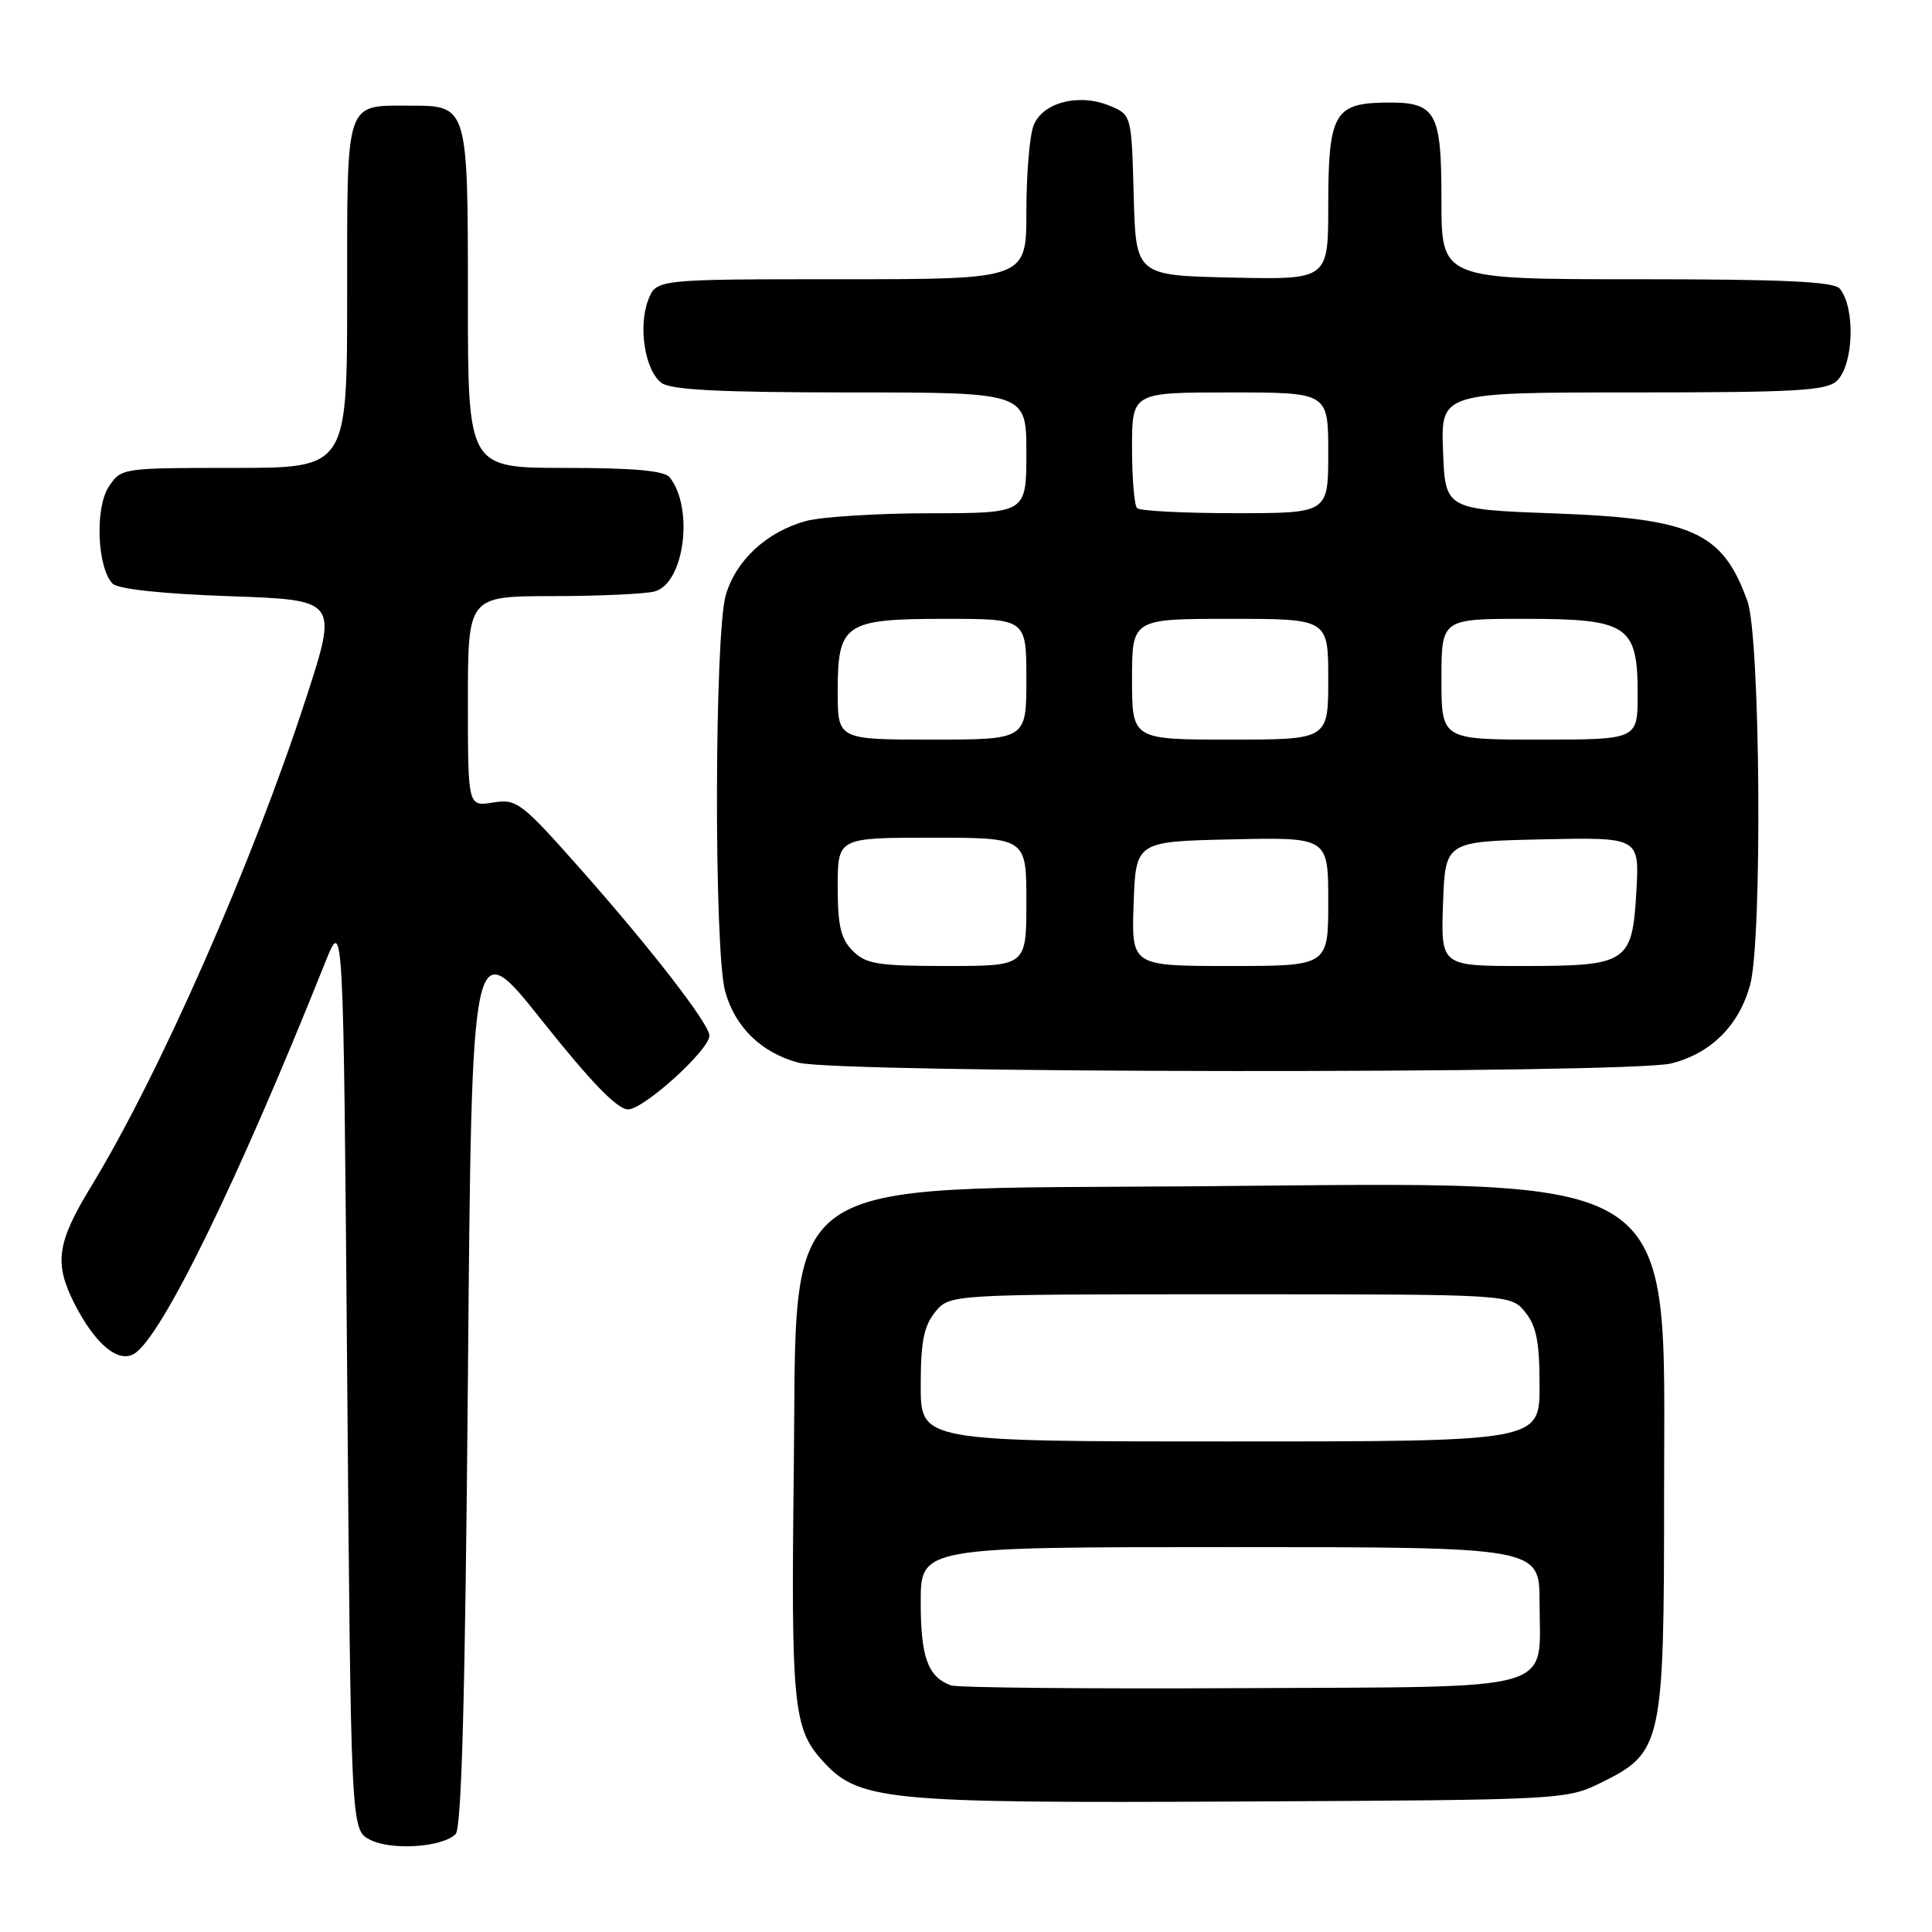 <?xml version="1.0" encoding="UTF-8" standalone="no"?>
<!DOCTYPE svg PUBLIC "-//W3C//DTD SVG 1.1//EN" "http://www.w3.org/Graphics/SVG/1.1/DTD/svg11.dtd" >
<svg xmlns="http://www.w3.org/2000/svg" xmlns:xlink="http://www.w3.org/1999/xlink" version="1.1" viewBox="0 0 256 256">
 <g >
 <path fill="currentColor"
d=" M 60.37 243.03 C 61.17 242.23 61.64 224.73 62.00 182.70 C 62.50 123.50 62.50 123.50 71.83 135.25 C 78.30 143.38 81.80 147.00 83.22 147.00 C 85.30 147.00 94.00 139.12 94.00 137.23 C 94.00 135.69 86.27 125.71 76.92 115.15 C 69.05 106.27 68.46 105.83 65.31 106.34 C 62.00 106.87 62.00 106.87 62.00 92.94 C 62.00 79.00 62.00 79.00 73.25 78.99 C 79.44 78.98 85.51 78.70 86.74 78.37 C 90.67 77.32 91.98 67.37 88.74 63.25 C 88.04 62.37 83.99 62.00 74.88 62.00 C 62.00 62.00 62.00 62.00 62.00 39.57 C 62.00 13.99 62.00 14.00 54.36 14.00 C 45.66 14.00 46.00 12.99 46.00 39.04 C 46.00 62.00 46.00 62.00 31.02 62.00 C 16.12 62.00 16.04 62.01 14.40 64.52 C 12.55 67.33 12.89 75.29 14.93 77.34 C 15.66 78.06 21.51 78.69 30.44 79.00 C 44.78 79.50 44.78 79.50 40.56 92.50 C 33.44 114.40 21.16 142.29 12.08 157.20 C 7.52 164.68 7.14 167.39 9.89 172.79 C 12.63 178.14 15.69 180.68 17.81 179.36 C 21.47 177.08 31.59 156.33 43.10 127.50 C 45.50 121.50 45.50 121.50 46.00 181.97 C 46.50 242.44 46.50 242.44 49.00 243.76 C 51.78 245.23 58.61 244.79 60.37 243.03 Z  M 212.16 236.21 C 220.27 232.21 220.50 231.16 220.50 198.00 C 220.50 154.47 223.85 156.67 158.35 157.19 C 101.89 157.63 105.66 154.95 105.18 195.00 C 104.81 225.66 105.13 229.00 108.85 233.16 C 113.74 238.63 116.82 238.94 164.50 238.71 C 207.11 238.50 207.54 238.48 212.16 236.21 Z  M 221.46 140.91 C 226.72 139.58 230.44 135.87 231.90 130.50 C 233.54 124.48 233.26 84.48 231.55 79.68 C 228.28 70.52 224.29 68.70 206.00 68.03 C 191.50 67.50 191.50 67.50 191.21 59.75 C 190.92 52.00 190.92 52.00 216.39 52.00 C 238.21 52.00 242.08 51.77 243.43 50.43 C 245.64 48.22 245.85 40.78 243.78 38.25 C 243.01 37.31 236.37 37.00 216.88 37.00 C 191.00 37.00 191.00 37.00 191.00 26.62 C 191.00 14.57 190.33 13.44 183.19 13.60 C 176.81 13.74 176.00 15.27 176.00 27.22 C 176.00 37.06 176.00 37.06 163.25 36.78 C 150.50 36.50 150.50 36.50 150.22 25.86 C 149.93 15.22 149.93 15.22 147.03 14.01 C 142.94 12.32 138.11 13.58 136.94 16.66 C 136.42 18.02 136.00 23.15 136.00 28.07 C 136.00 37.00 136.00 37.00 111.48 37.00 C 86.95 37.00 86.95 37.00 85.89 39.75 C 84.53 43.30 85.47 49.14 87.67 50.75 C 88.93 51.67 95.59 52.00 112.69 52.00 C 136.00 52.00 136.00 52.00 136.00 60.00 C 136.00 68.00 136.00 68.00 123.25 68.01 C 116.24 68.01 108.83 68.48 106.78 69.04 C 101.58 70.49 97.56 74.19 96.18 78.81 C 94.66 83.87 94.59 125.98 96.09 131.37 C 97.40 136.11 100.89 139.50 105.80 140.81 C 111.13 142.23 215.86 142.31 221.46 140.91 Z  M 126.00 223.32 C 122.95 222.20 122.00 219.59 122.00 212.31 C 122.00 205.00 122.00 205.00 163.00 205.00 C 204.00 205.00 204.00 205.00 204.00 212.31 C 204.00 224.39 207.21 223.47 164.33 223.69 C 144.07 223.79 126.83 223.63 126.00 223.32 Z  M 122.00 183.61 C 122.00 177.82 122.41 175.71 123.91 173.86 C 125.82 171.50 125.82 171.50 163.00 171.50 C 200.18 171.50 200.18 171.50 202.09 173.86 C 203.59 175.71 204.00 177.83 204.00 183.61 C 204.00 191.00 204.00 191.00 163.00 191.00 C 122.00 191.00 122.00 191.00 122.00 183.61 Z  M 113.00 126.00 C 111.41 124.41 111.00 122.67 111.00 117.50 C 111.00 111.00 111.00 111.00 123.50 111.00 C 136.00 111.00 136.00 111.00 136.00 119.50 C 136.00 128.00 136.00 128.00 125.50 128.00 C 116.33 128.00 114.75 127.75 113.00 126.00 Z  M 150.21 119.75 C 150.50 111.50 150.50 111.50 163.25 111.22 C 176.00 110.94 176.00 110.94 176.00 119.47 C 176.00 128.00 176.00 128.00 162.96 128.00 C 149.92 128.00 149.92 128.00 150.21 119.75 Z  M 191.21 119.75 C 191.50 111.50 191.50 111.50 204.36 111.22 C 217.23 110.94 217.23 110.94 216.83 118.08 C 216.29 127.60 215.69 128.00 201.77 128.00 C 190.92 128.00 190.92 128.00 191.21 119.75 Z  M 111.00 91.65 C 111.00 82.60 111.89 82.00 125.33 82.00 C 136.00 82.00 136.00 82.00 136.00 90.00 C 136.00 98.00 136.00 98.00 123.50 98.00 C 111.00 98.00 111.00 98.00 111.00 91.65 Z  M 150.00 90.00 C 150.00 82.00 150.00 82.00 163.00 82.00 C 176.00 82.00 176.00 82.00 176.00 90.00 C 176.00 98.00 176.00 98.00 163.00 98.00 C 150.00 98.00 150.00 98.00 150.00 90.00 Z  M 191.00 90.00 C 191.00 82.00 191.00 82.00 202.00 82.00 C 215.74 82.00 217.00 82.84 217.00 92.00 C 217.00 98.00 217.00 98.00 204.00 98.00 C 191.00 98.00 191.00 98.00 191.00 90.00 Z  M 150.67 67.33 C 150.30 66.97 150.00 63.37 150.00 59.33 C 150.00 52.00 150.00 52.00 163.00 52.00 C 176.00 52.00 176.00 52.00 176.00 60.00 C 176.00 68.00 176.00 68.00 163.67 68.00 C 156.88 68.00 151.03 67.70 150.67 67.33 Z "/>
</g>
</svg>